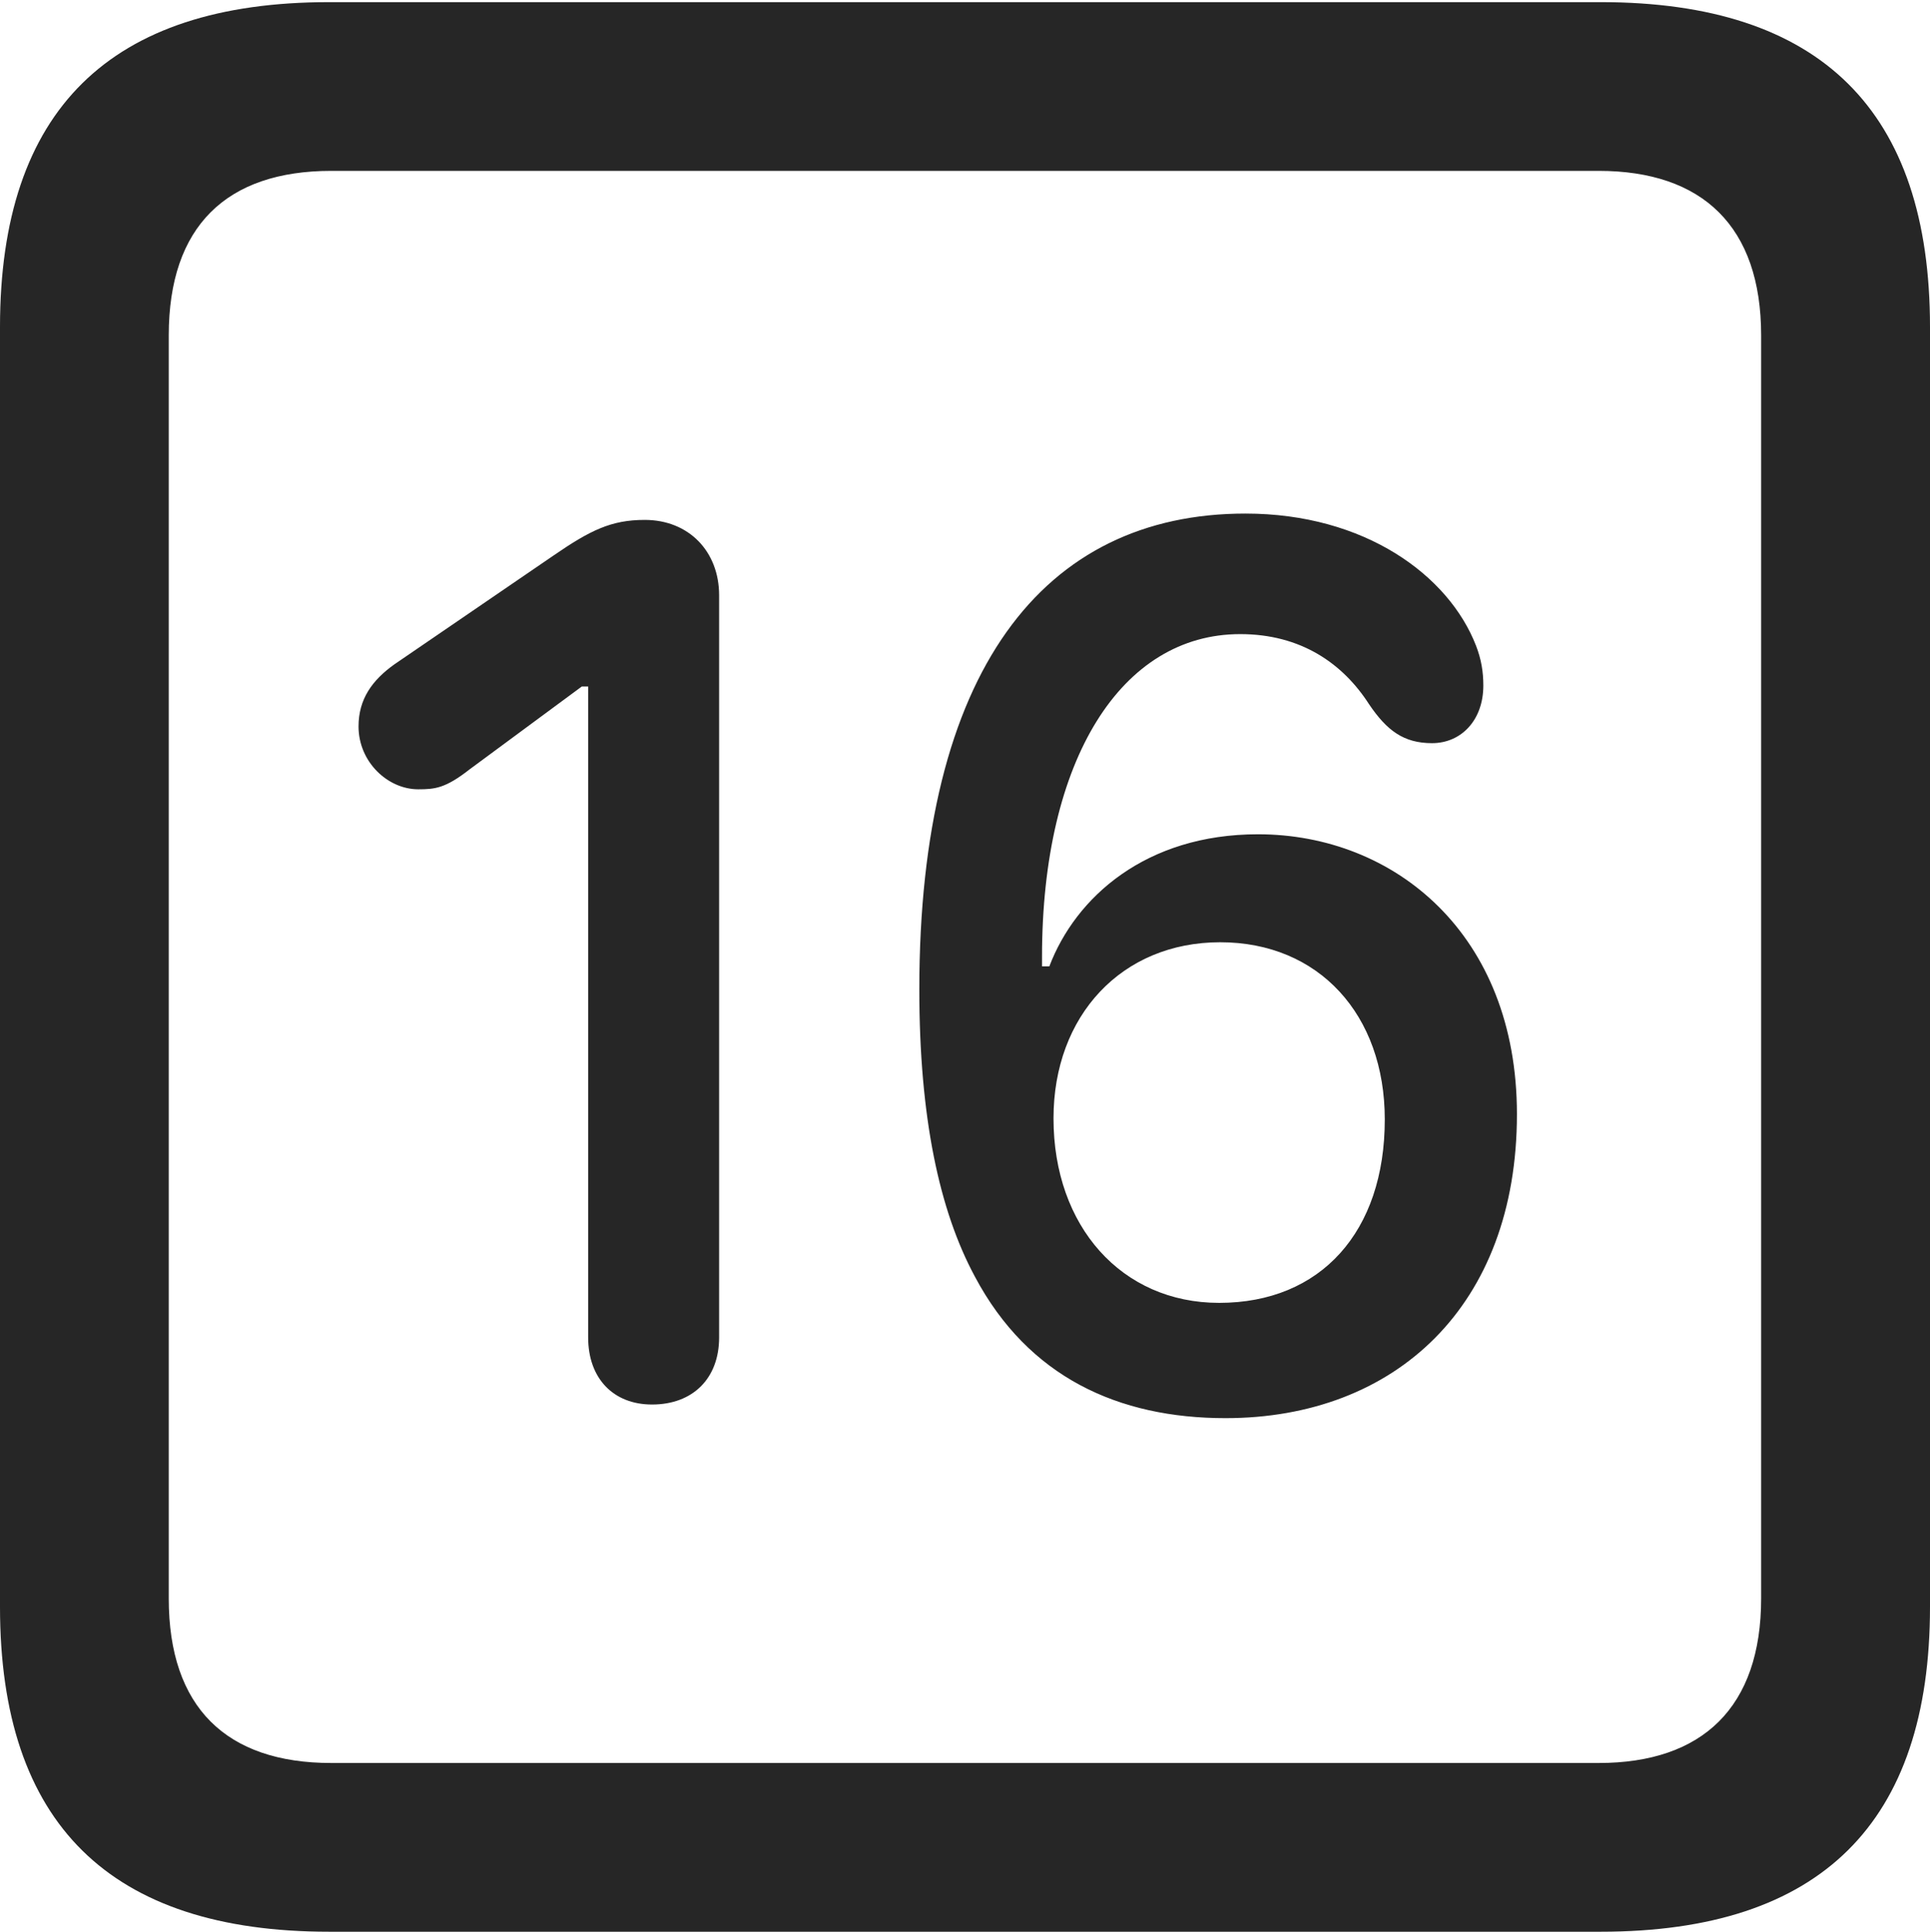 <?xml version="1.0" encoding="UTF-8"?>
<!--Generator: Apple Native CoreSVG 175.5-->
<!DOCTYPE svg
PUBLIC "-//W3C//DTD SVG 1.1//EN"
       "http://www.w3.org/Graphics/SVG/1.1/DTD/svg11.dtd">
<svg version="1.1" xmlns="http://www.w3.org/2000/svg" xmlns:xlink="http://www.w3.org/1999/xlink" width="17.979" height="17.998">
 <g>
  <rect height="17.998" opacity="0" width="17.979" x="0" y="0"/>
  <path d="M3.066 17.998L14.912 17.998C16.963 17.998 17.979 16.982 17.979 14.971L17.979 3.047C17.979 1.035 16.963 0.02 14.912 0.02L3.066 0.02C1.025 0.02 0 1.025 0 3.047L0 14.971C0 16.992 1.025 17.998 3.066 17.998ZM3.086 16.426C2.109 16.426 1.572 15.908 1.572 14.893L1.572 3.125C1.572 2.109 2.109 1.592 3.086 1.592L14.893 1.592C15.859 1.592 16.406 2.109 16.406 3.125L16.406 14.893C16.406 15.908 15.859 16.426 14.893 16.426Z" fill="#000000" fill-opacity="0.85"/>
  <path d="M6.074 13.086C6.455 13.086 6.699 12.842 6.699 12.461L6.699 5.547C6.699 5.137 6.416 4.844 6.006 4.844C5.693 4.844 5.498 4.941 5.156 5.176L3.672 6.191C3.467 6.338 3.34 6.514 3.34 6.768C3.34 7.1 3.613 7.354 3.896 7.354C4.053 7.354 4.15 7.344 4.375 7.168L5.42 6.396L5.479 6.396L5.479 12.461C5.479 12.842 5.713 13.086 6.074 13.086ZM11.416 13.213C12.998 13.213 14.131 12.168 14.131 10.381C14.131 8.701 12.988 7.773 11.719 7.773C10.674 7.773 10.02 8.359 9.775 9.004L9.707 9.004C9.707 8.975 9.707 8.955 9.707 8.916C9.707 7.07 10.449 5.908 11.553 5.908C12.119 5.908 12.51 6.182 12.754 6.562C12.92 6.807 13.076 6.924 13.34 6.924C13.613 6.924 13.818 6.709 13.818 6.387C13.818 6.26 13.799 6.143 13.75 6.016C13.496 5.361 12.715 4.785 11.602 4.785C9.717 4.785 8.564 6.25 8.564 9.219C8.564 10.41 8.75 11.279 9.082 11.895C9.58 12.832 10.42 13.213 11.416 13.213ZM11.357 12.139C10.449 12.139 9.814 11.426 9.814 10.42C9.814 9.463 10.449 8.779 11.367 8.779C12.285 8.779 12.9 9.453 12.9 10.43C12.9 11.475 12.305 12.139 11.357 12.139Z" fill="#000000" fill-opacity="0.85"/>
 </g>
</svg>
